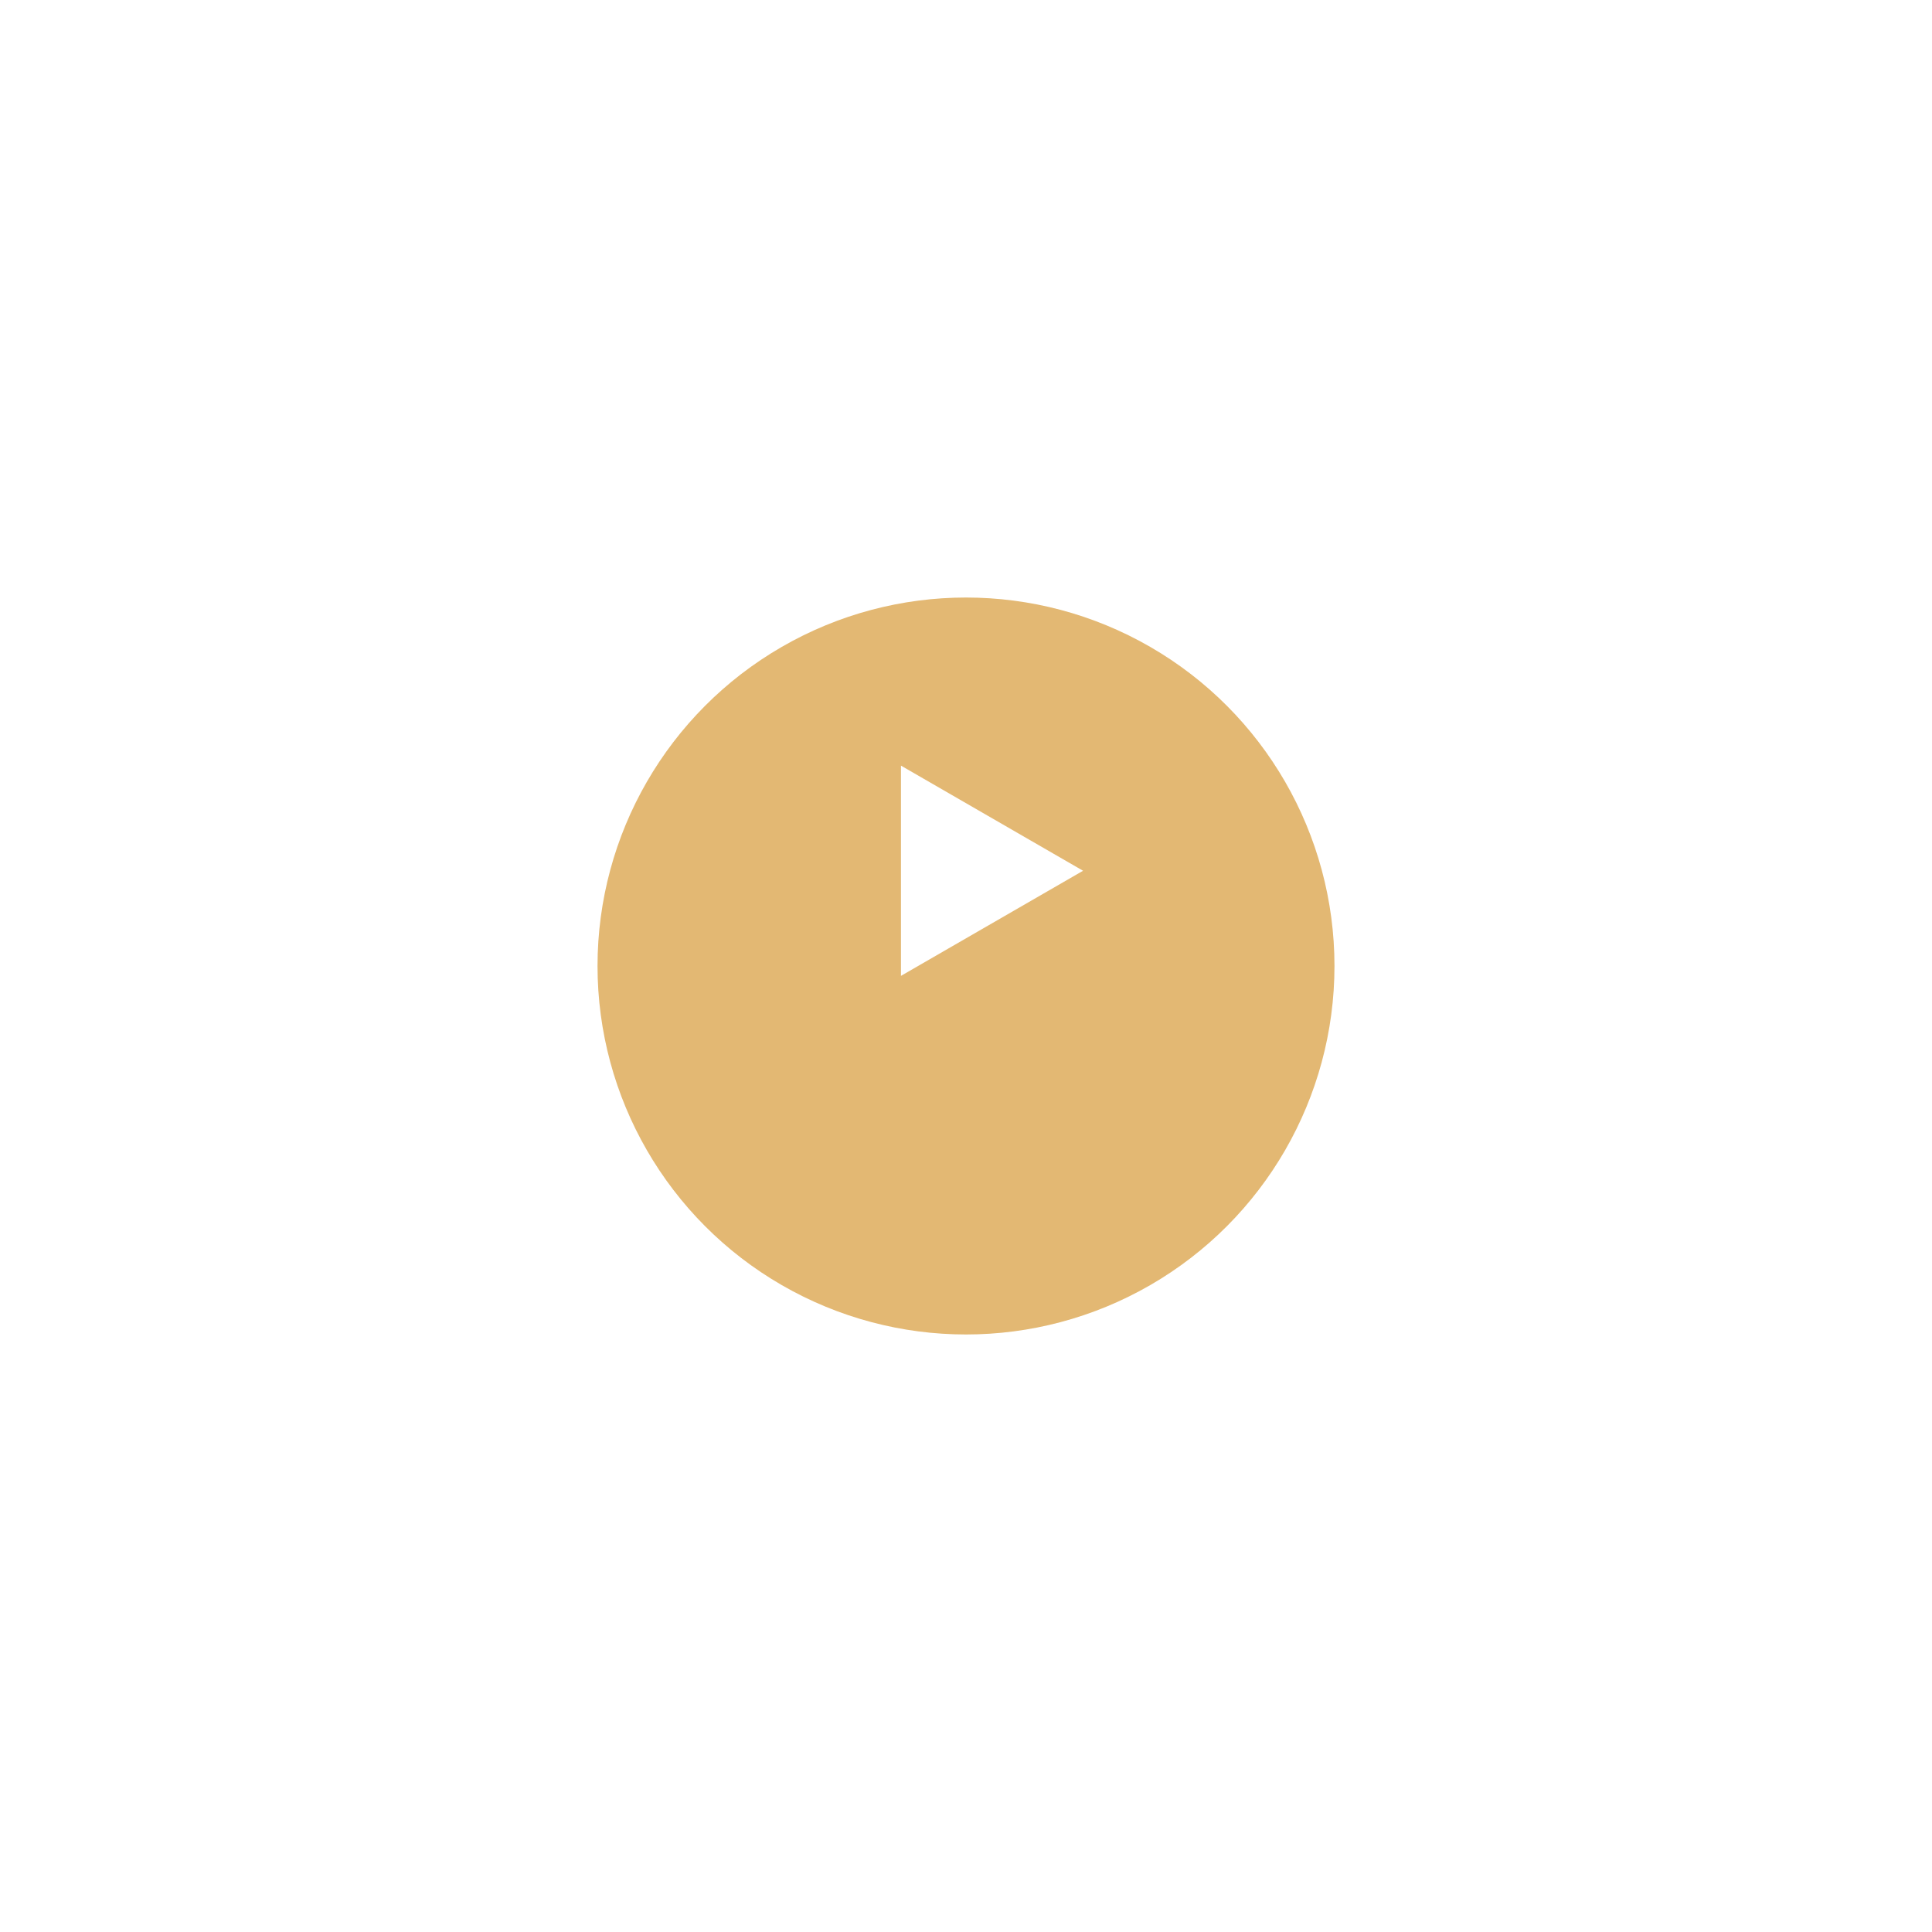 <svg width="97" height="97" viewBox="0 0 97 97" fill="none" xmlns="http://www.w3.org/2000/svg">
<g filter="url(#filter0_d_2703_3052)">
<circle cx="48.5" cy="43.5" r="18.5" fill="#E3B873"/>
</g>
<path d="M54.377 43.718L45.235 48.995L45.235 38.44L54.377 43.718Z" fill="white"/>
<defs>
<filter id="filter0_d_2703_3052" x="0" y="0" width="97" height="97" filterUnits="userSpaceOnUse" color-interpolation-filters="sRGB">
<feFlood flood-opacity="0" result="BackgroundImageFix"/>
<feColorMatrix in="SourceAlpha" type="matrix" values="0 0 0 0 0 0 0 0 0 0 0 0 0 0 0 0 0 0 127 0" result="hardAlpha"/>
<feOffset dy="5"/>
<feGaussianBlur stdDeviation="15"/>
<feColorMatrix type="matrix" values="0 0 0 0 0.89 0 0 0 0 0.722 0 0 0 0 0.451 0 0 0 0.2 0"/>
<feBlend mode="normal" in2="BackgroundImageFix" result="effect1_dropShadow_2703_3052"/>
<feBlend mode="normal" in="SourceGraphic" in2="effect1_dropShadow_2703_3052" result="shape"/>
</filter>
</defs>
</svg>
